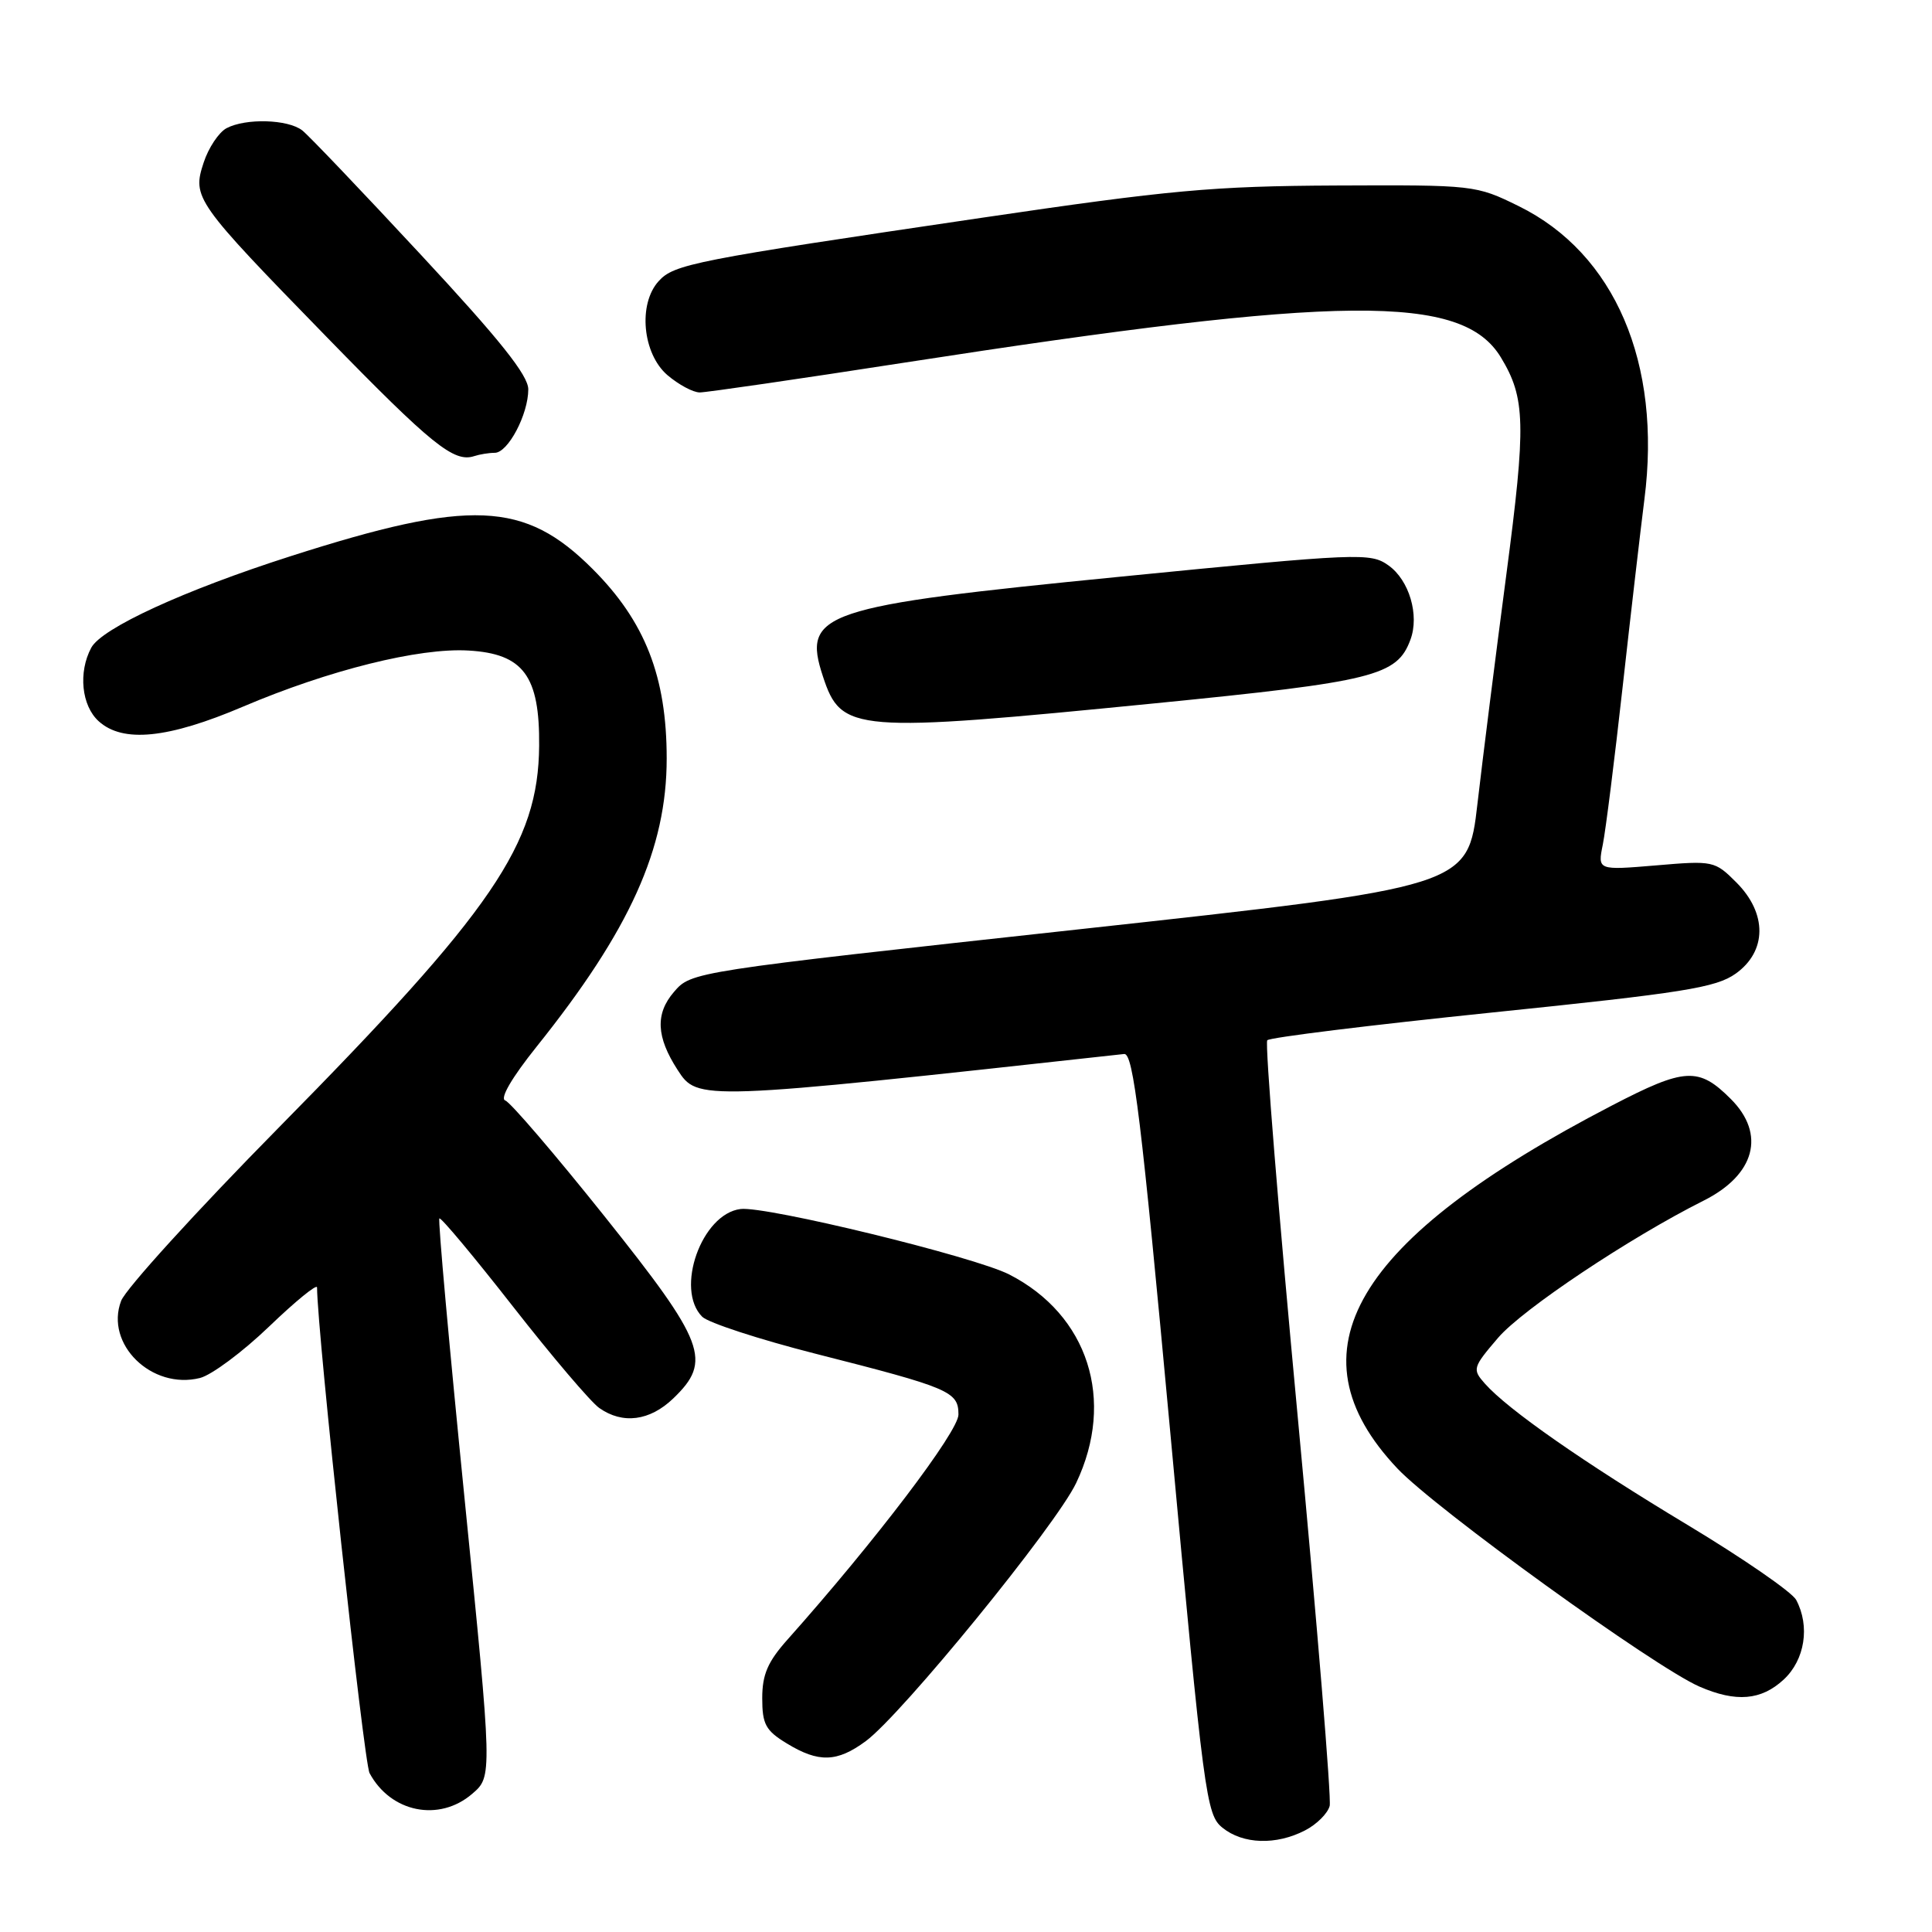 <?xml version="1.0" encoding="UTF-8" standalone="no"?>
<!DOCTYPE svg PUBLIC "-//W3C//DTD SVG 1.1//EN" "http://www.w3.org/Graphics/SVG/1.1/DTD/svg11.dtd" >
<svg xmlns="http://www.w3.org/2000/svg" xmlns:xlink="http://www.w3.org/1999/xlink" version="1.1" viewBox="0 0 256 256">
 <g >
 <path fill="currentColor"
d=" M 172.92 242.54 C 174.48 241.74 175.94 240.27 176.19 239.29 C 176.43 238.31 174.53 215.23 171.98 188.00 C 169.42 160.77 167.59 138.20 167.92 137.84 C 168.24 137.47 181.66 135.82 197.74 134.16 C 223.13 131.55 227.37 130.87 229.99 129.01 C 234.14 126.05 234.18 121.03 230.08 116.93 C 227.22 114.07 227.02 114.02 219.43 114.67 C 211.69 115.32 211.69 115.32 212.38 111.91 C 212.76 110.03 213.94 100.62 215.01 91.00 C 216.08 81.38 217.38 70.21 217.89 66.18 C 220.21 48.12 213.97 33.57 201.23 27.31 C 195.55 24.52 195.34 24.50 177.00 24.58 C 160.72 24.66 155.07 25.17 130.00 28.87 C 91.92 34.49 89.31 35.00 87.27 37.26 C 84.52 40.29 85.14 46.86 88.43 49.70 C 89.91 50.96 91.83 52.00 92.72 52.00 C 93.60 52.00 105.84 50.22 119.91 48.04 C 177.97 39.05 193.75 38.92 198.87 47.35 C 202.14 52.74 202.23 56.17 199.59 76.19 C 198.19 86.81 196.47 100.45 195.77 106.50 C 194.50 117.50 194.50 117.50 143.05 123.13 C 91.60 128.76 91.60 128.76 89.30 131.44 C 86.81 134.33 86.96 137.40 89.78 141.76 C 92.44 145.87 92.48 145.87 148.96 139.66 C 150.17 139.53 151.22 148.14 155.08 189.93 C 159.53 238.18 159.83 240.45 161.98 242.18 C 164.69 244.38 169.09 244.52 172.92 242.54 Z  M 62.57 237.69 C 65.25 235.39 65.25 235.39 61.56 198.60 C 59.53 178.36 58.02 161.64 58.22 161.45 C 58.41 161.25 62.80 166.51 67.97 173.12 C 73.14 179.73 78.29 185.79 79.41 186.57 C 82.51 188.75 86.09 188.29 89.20 185.31 C 94.39 180.33 93.49 177.94 80.09 161.15 C 73.53 152.94 67.62 146.04 66.95 145.82 C 66.20 145.57 67.81 142.80 71.11 138.68 C 83.48 123.23 88.34 112.46 88.34 100.50 C 88.34 89.66 85.48 82.35 78.52 75.39 C 69.50 66.37 62.35 66.06 38.50 73.70 C 24.41 78.21 13.48 83.23 12.09 85.83 C 10.35 89.08 10.80 93.51 13.08 95.57 C 16.28 98.47 22.26 97.87 32.21 93.63 C 43.59 88.79 55.54 85.81 62.08 86.20 C 69.35 86.62 71.52 89.55 71.44 98.82 C 71.33 111.85 65.39 120.55 36.85 149.50 C 26.01 160.50 16.65 170.79 16.05 172.37 C 13.87 178.10 20.11 184.19 26.50 182.59 C 28.04 182.20 32.15 179.14 35.64 175.79 C 39.14 172.43 42.00 170.09 42.01 170.59 C 42.04 176.60 48.20 233.51 48.97 234.95 C 51.77 240.17 58.19 241.46 62.57 237.69 Z  M 114.72 230.71 C 119.51 227.17 139.94 202.11 142.60 196.50 C 147.82 185.53 144.20 174.24 133.74 168.88 C 129.15 166.52 101.51 159.79 98.13 160.20 C 92.97 160.83 89.41 170.84 93.05 174.48 C 93.85 175.27 100.58 177.47 108.00 179.36 C 125.87 183.90 127.00 184.38 127.00 187.44 C 127.00 189.69 115.92 204.27 104.35 217.25 C 101.73 220.19 101.00 221.88 101.00 225.02 C 101.00 228.47 101.45 229.31 104.25 231.01 C 108.47 233.59 110.91 233.52 114.72 230.71 Z  M 236.35 222.55 C 239.16 219.94 239.86 215.48 238.00 211.99 C 237.44 210.96 230.98 206.50 223.64 202.08 C 209.85 193.79 199.79 186.77 196.75 183.33 C 195.07 181.43 195.14 181.20 198.51 177.26 C 201.76 173.47 215.95 164.00 225.72 159.10 C 232.56 155.68 234.01 150.28 229.34 145.62 C 225.08 141.36 223.28 141.45 213.58 146.49 C 179.36 164.24 170.56 179.13 185.16 194.58 C 190.27 199.98 219.24 220.90 225.20 223.49 C 230.04 225.59 233.37 225.31 236.35 222.55 Z  M 153.08 93.19 C 182.09 90.31 185.12 89.56 186.89 84.76 C 188.10 81.51 186.73 76.87 183.98 74.92 C 181.59 73.22 180.24 73.27 148.50 76.41 C 108.79 80.33 106.25 81.18 109.05 89.65 C 111.48 97.03 113.06 97.15 153.08 93.19 Z  M 65.56 60.00 C 67.31 60.00 70.00 54.91 70.00 51.59 C 70.00 49.74 66.24 45.02 55.80 33.79 C 47.99 25.38 40.91 17.95 40.05 17.28 C 38.16 15.80 32.55 15.64 30.01 16.99 C 28.99 17.54 27.63 19.58 26.99 21.53 C 25.45 26.20 25.81 26.72 43.31 44.68 C 57.21 58.95 60.15 61.32 62.83 60.44 C 63.56 60.20 64.79 60.00 65.56 60.00 Z "/>
</g>
</svg>